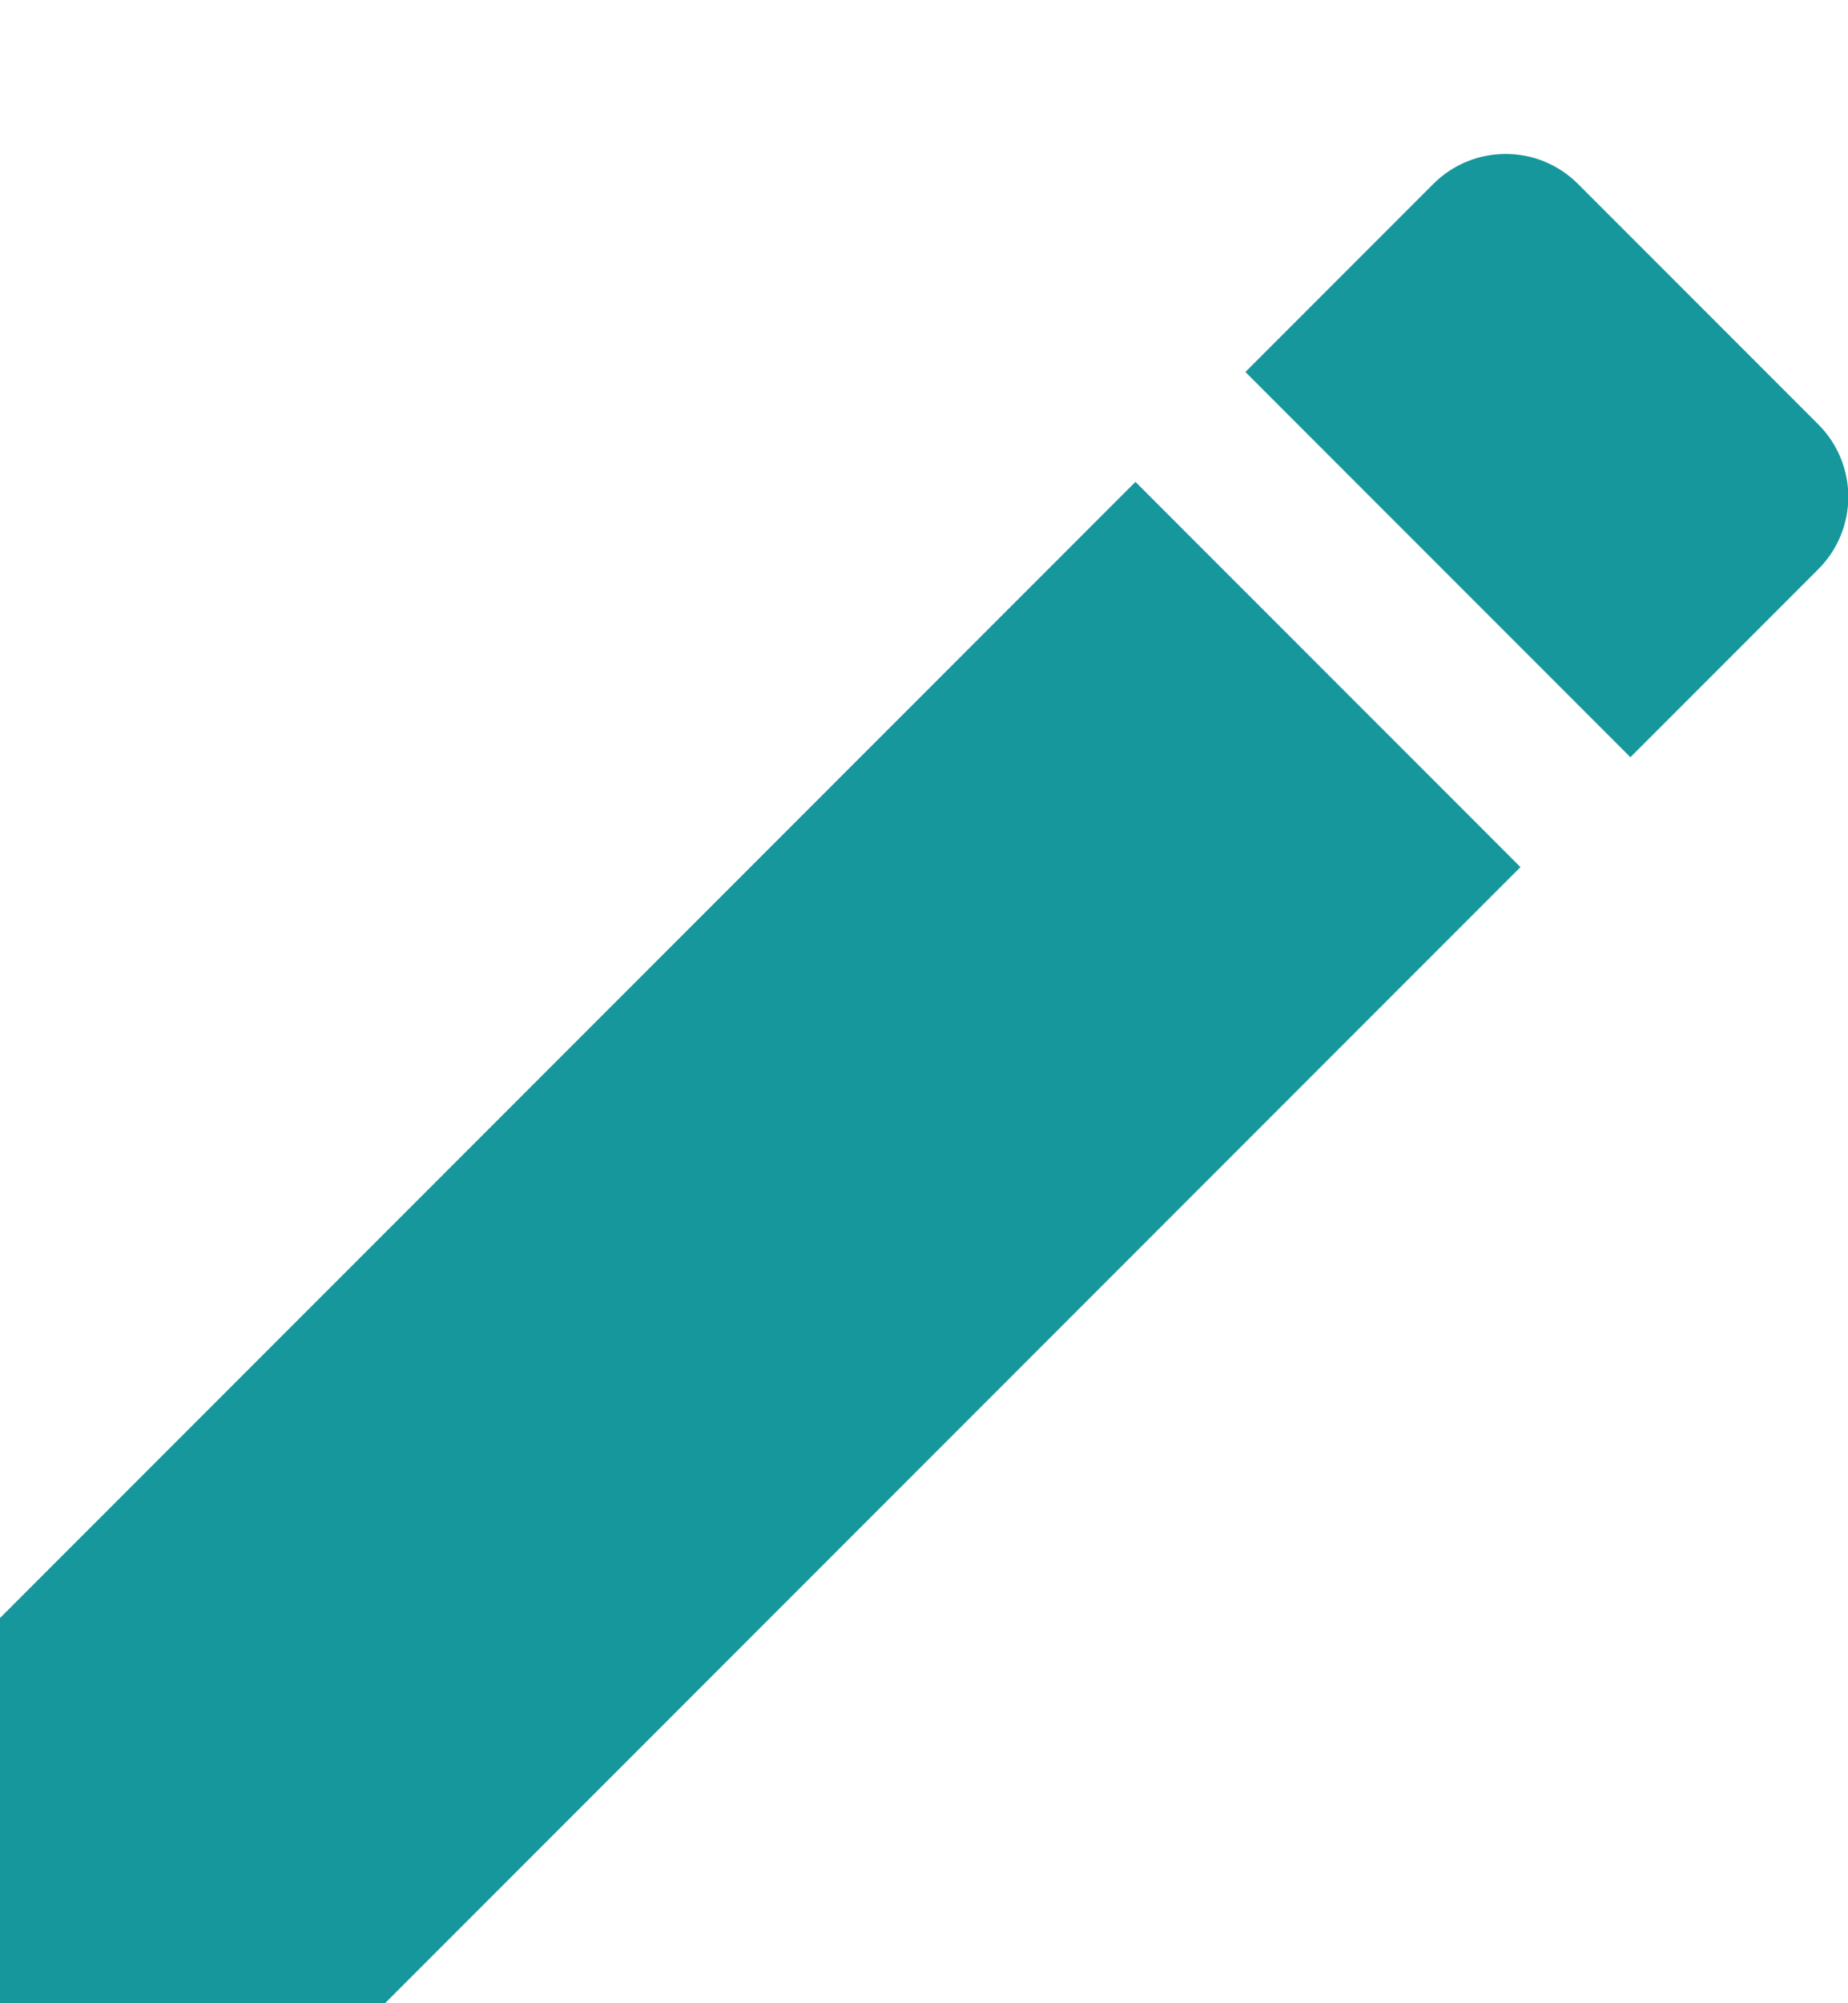 <svg width="12" height="13" viewBox="0 0 12 13" fill="none" xmlns="http://www.w3.org/2000/svg">
<path d="M0 10.5V13H2.5L9.873 5.627L7.373 3.127L0 10.5ZM11.807 3.694C12.067 3.434 12.067 3.014 11.807 2.754L10.247 1.194C9.987 0.934 9.567 0.934 9.307 1.194L8.087 2.414L10.587 4.914L11.807 3.694V3.694Z" fill="#16979C"/>
</svg>
